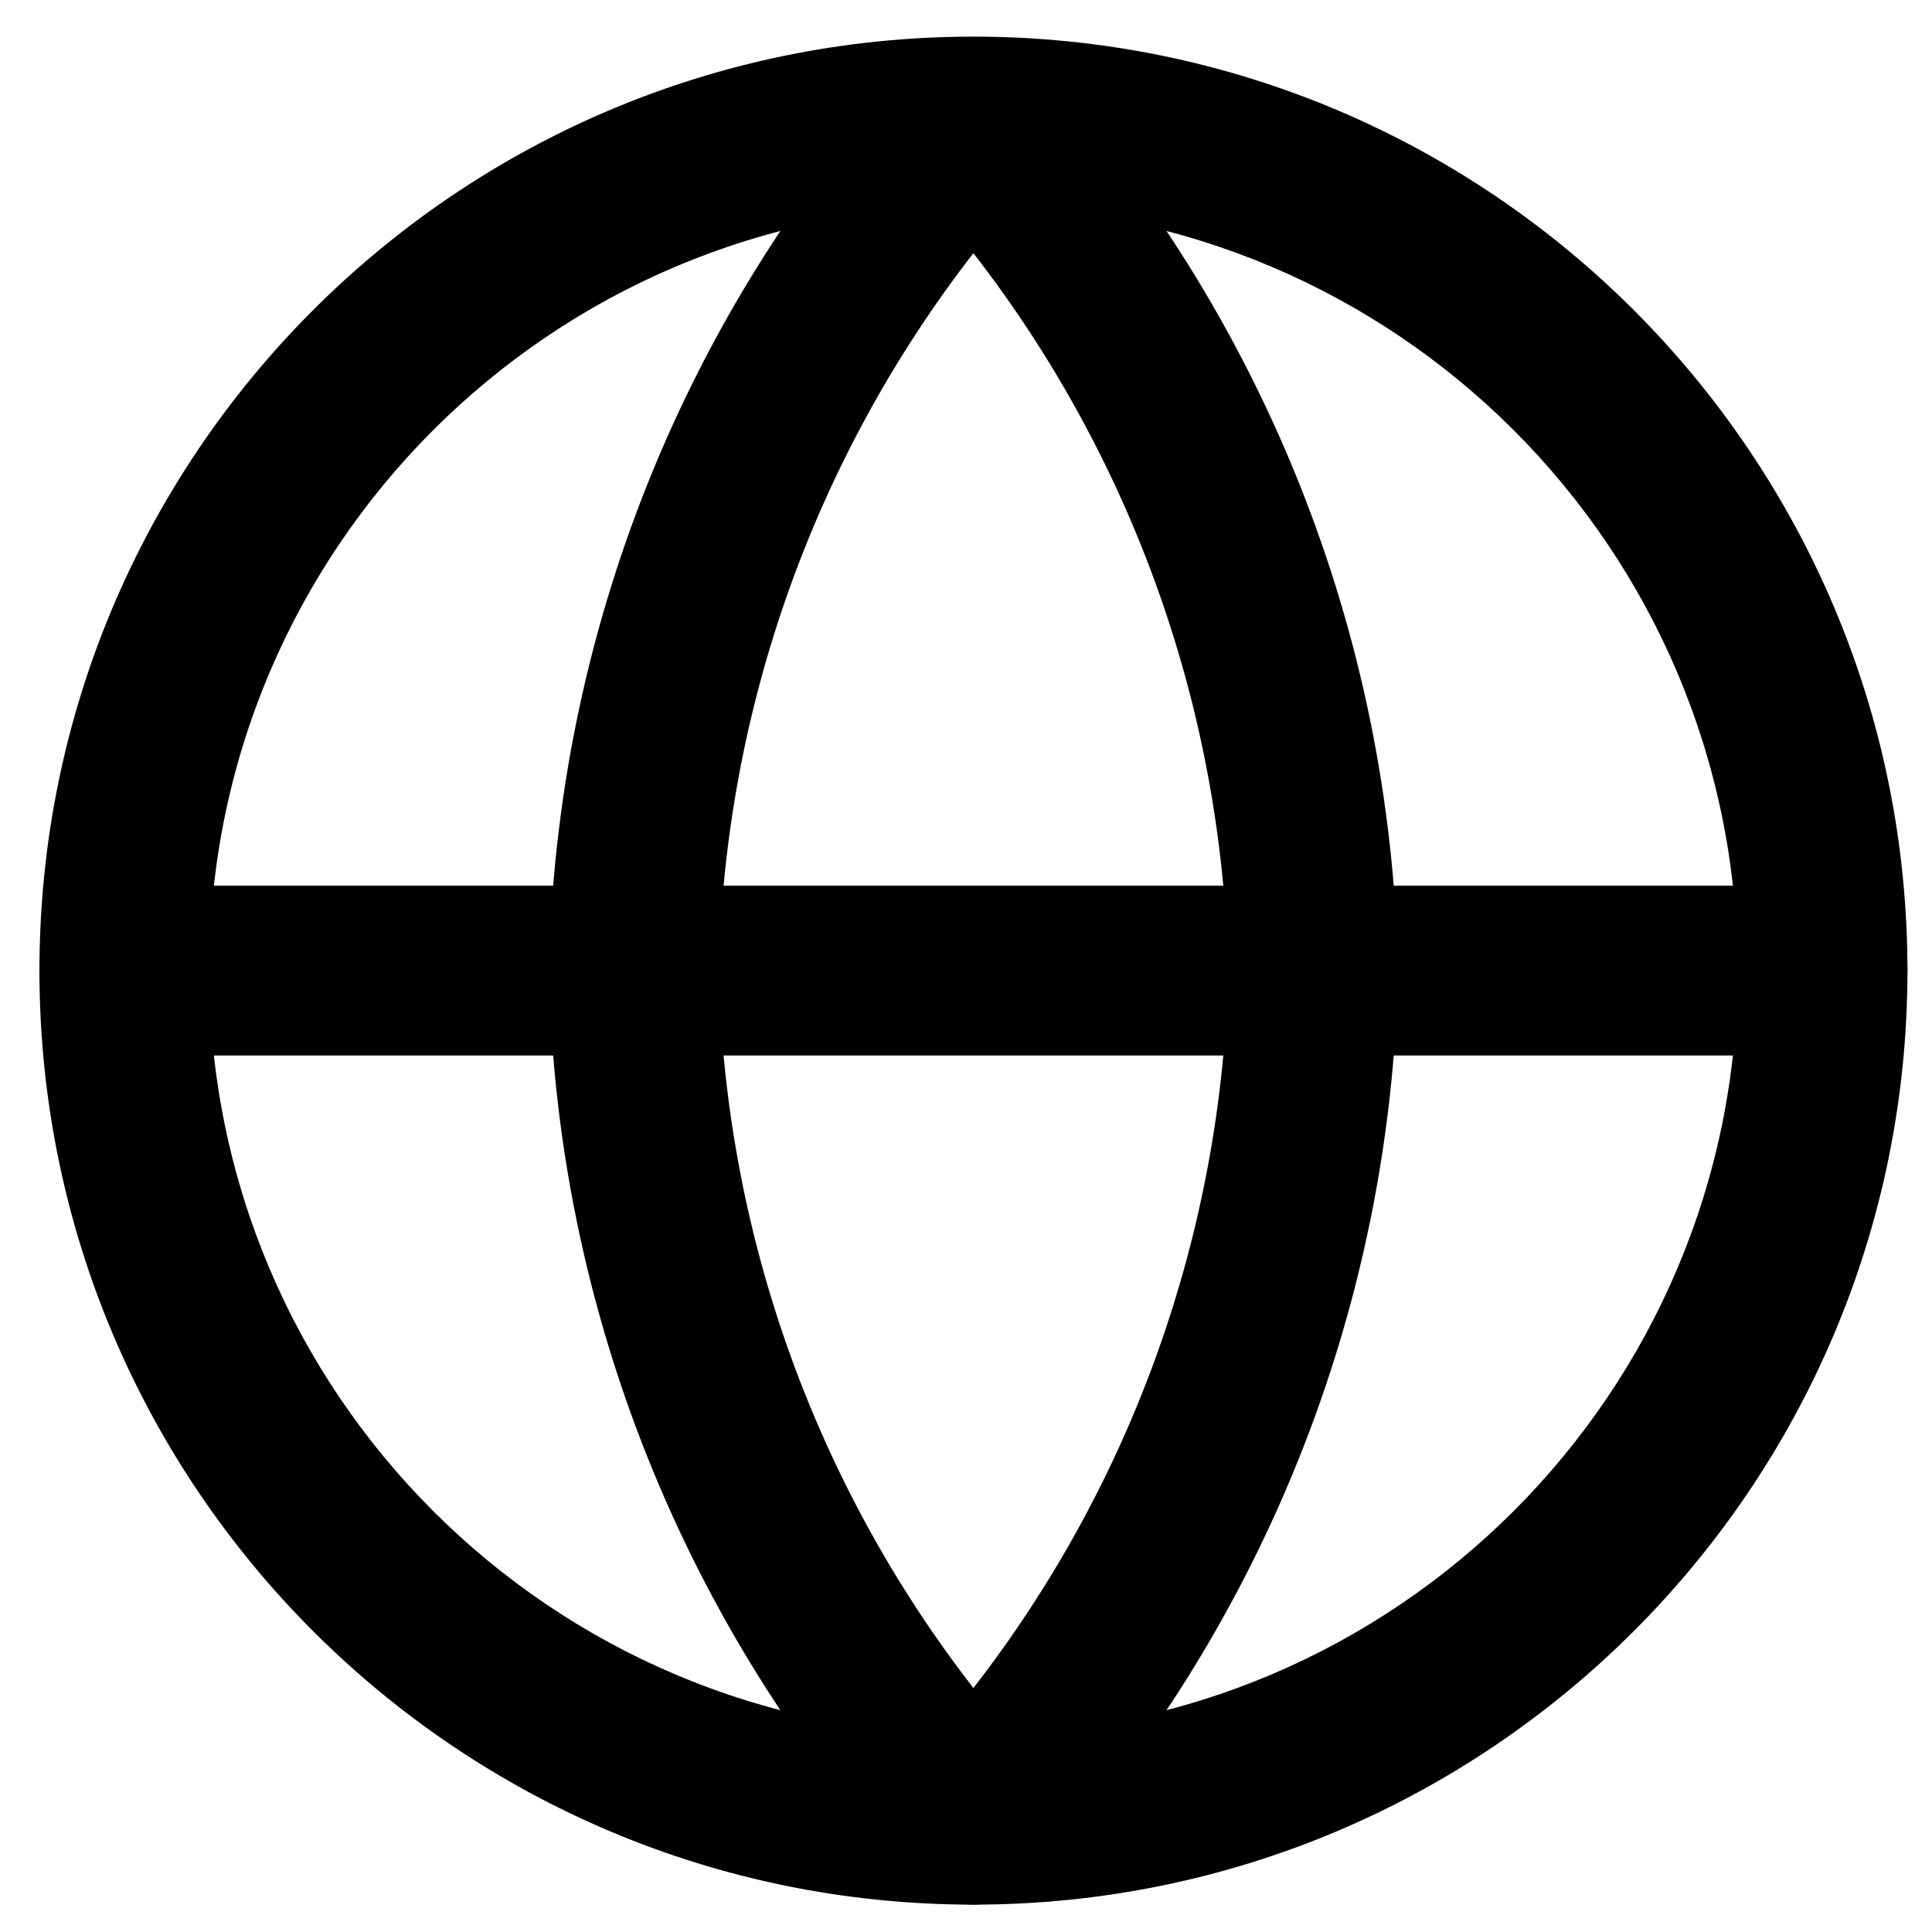 <svg width="24" height="24" viewBox="0 0 24 24" fill="none" xmlns="http://www.w3.org/2000/svg">
<path fill-rule="evenodd" clip-rule="evenodd" d="M12.092 2.564C6.85 2.564 2.599 6.815 2.599 12.057C2.599 17.3 6.85 21.55 12.092 21.55C17.335 21.55 21.585 17.3 21.585 12.057C21.585 6.815 17.335 2.564 12.092 2.564ZM0.49 12.057C0.49 5.649 5.685 0.455 12.092 0.455C18.5 0.455 23.695 5.649 23.695 12.057C23.695 18.465 18.5 23.66 12.092 23.66C5.685 23.66 0.49 18.465 0.49 12.057Z" fill="black"/>
<path fill-rule="evenodd" clip-rule="evenodd" d="M0.49 12.057C0.49 11.475 0.962 11.002 1.545 11.002H22.64C23.223 11.002 23.695 11.475 23.695 12.057C23.695 12.64 23.223 13.112 22.64 13.112H1.545C0.962 13.112 0.49 12.64 0.49 12.057Z" fill="black"/>
<path fill-rule="evenodd" clip-rule="evenodd" d="M8.928 12.057C9.001 15.301 10.116 18.423 12.092 20.969C14.069 18.423 15.184 15.301 15.257 12.057C15.184 8.814 14.069 5.692 12.092 3.145C10.116 5.692 9.001 8.814 8.928 12.057ZM12.092 1.51L11.314 0.798C8.503 3.875 6.906 7.869 6.819 12.035C6.818 12.05 6.818 12.065 6.819 12.079C6.906 16.246 8.503 20.239 11.314 23.316C11.513 23.535 11.796 23.66 12.092 23.66C12.389 23.66 12.671 23.535 12.871 23.316C15.682 20.239 17.279 16.246 17.366 12.079C17.366 12.065 17.366 12.05 17.366 12.035C17.279 7.869 15.682 3.875 12.871 0.798L12.092 1.51Z" fill="black"/>
</svg>
